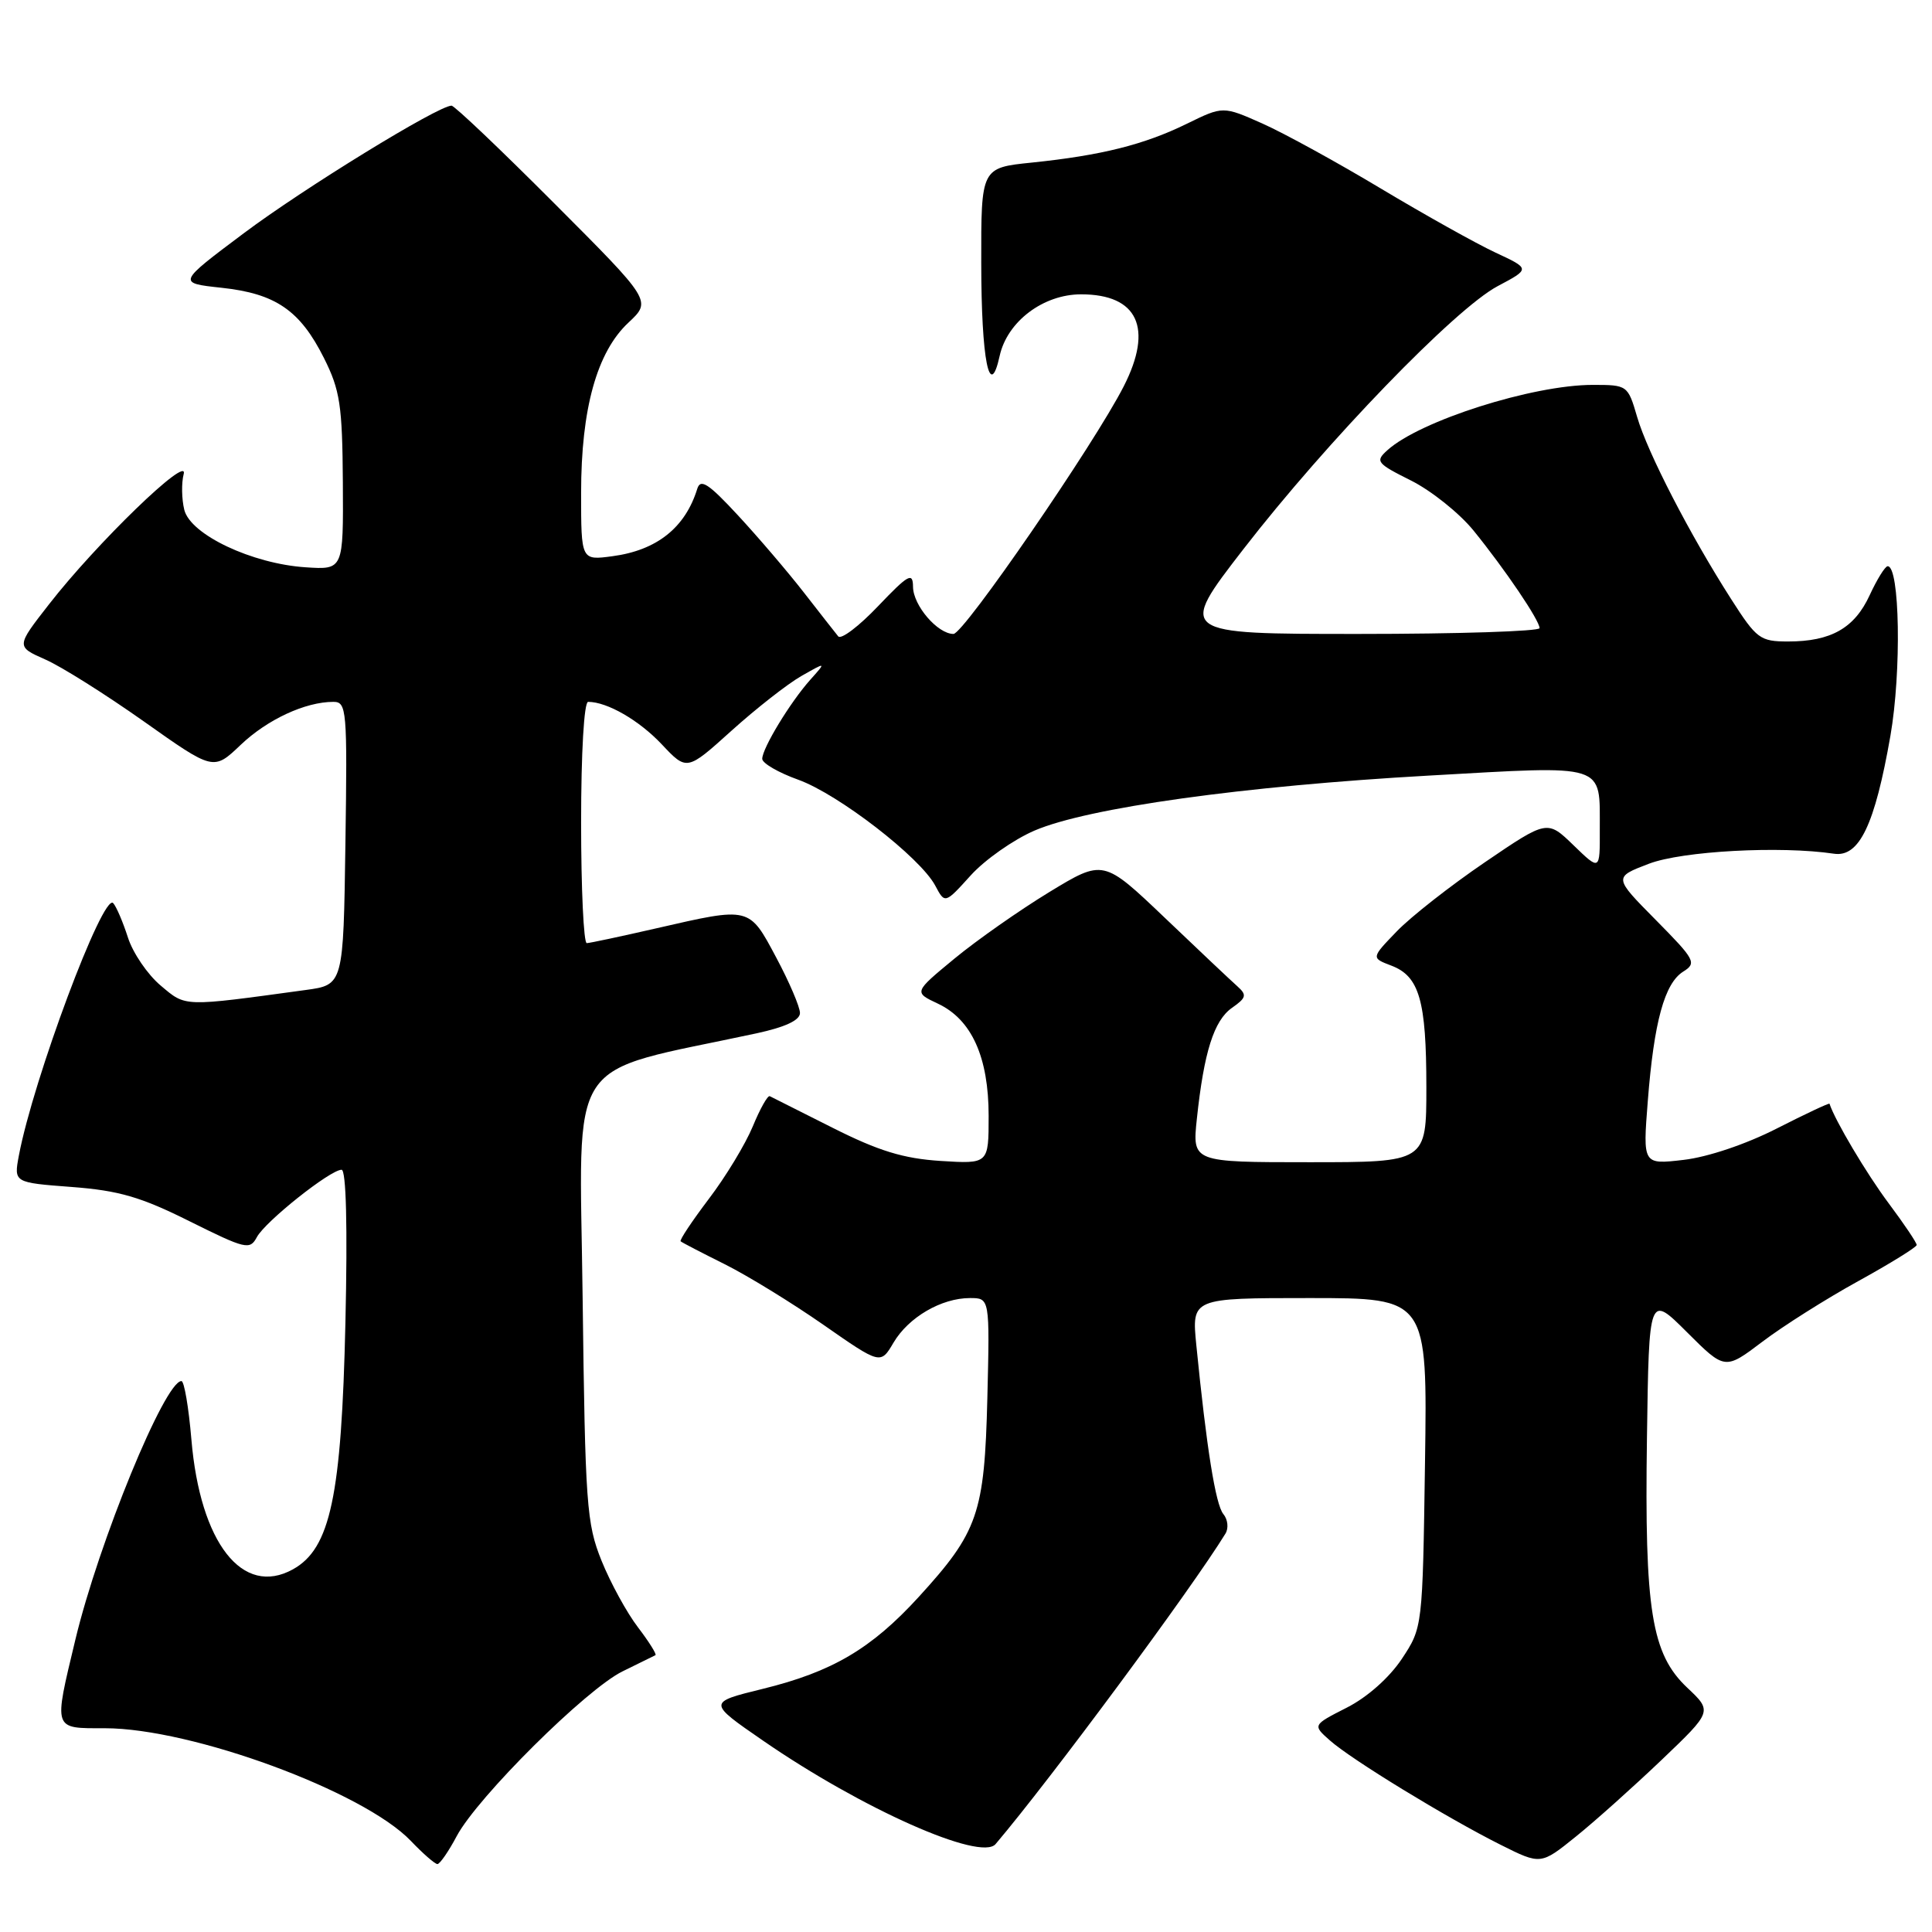 <?xml version="1.0" encoding="UTF-8" standalone="no"?>
<!DOCTYPE svg PUBLIC "-//W3C//DTD SVG 1.1//EN" "http://www.w3.org/Graphics/SVG/1.1/DTD/svg11.dtd" >
<svg xmlns="http://www.w3.org/2000/svg" xmlns:xlink="http://www.w3.org/1999/xlink" version="1.1" viewBox="0 0 256 256">
 <g >
 <path fill="currentColor"
d=" M 60.52 243.29 C 63.28 238.12 77.68 223.82 82.50 221.46 C 84.70 220.38 86.66 219.42 86.85 219.32 C 87.04 219.21 86.00 217.55 84.53 215.62 C 83.06 213.70 80.89 209.73 79.71 206.81 C 77.72 201.88 77.54 199.38 77.20 171.85 C 76.81 139.03 74.55 142.45 100.25 136.92 C 104.04 136.10 106.00 135.19 106.00 134.23 C 106.00 133.43 104.59 130.13 102.86 126.89 C 99.24 120.10 99.43 120.15 87.00 123.00 C 82.33 124.07 78.16 124.96 77.75 124.97 C 77.34 124.99 77.00 117.80 77.00 109.00 C 77.00 99.74 77.39 93.00 77.93 93.00 C 80.45 93.00 84.67 95.43 87.68 98.62 C 91.01 102.16 91.01 102.16 96.92 96.83 C 100.17 93.90 104.33 90.64 106.16 89.59 C 109.50 87.69 109.50 87.69 107.35 90.09 C 104.69 93.08 101.01 99.14 101.00 100.55 C 101.00 101.13 103.15 102.38 105.78 103.32 C 111.10 105.24 121.91 113.59 123.92 117.34 C 125.21 119.77 125.21 119.77 128.62 116.00 C 130.49 113.93 134.29 111.26 137.07 110.06 C 144.12 107.03 164.77 104.15 189.32 102.77 C 213.10 101.43 211.96 101.06 211.98 109.95 C 212.00 115.39 212.00 115.39 208.51 112.01 C 205.02 108.63 205.02 108.63 196.76 114.25 C 192.22 117.34 186.97 121.45 185.09 123.40 C 181.68 126.93 181.68 126.93 184.36 127.95 C 188.07 129.36 189.00 132.57 189.00 144.07 C 189.00 154.00 189.00 154.00 173.49 154.00 C 157.98 154.00 157.98 154.00 158.59 148.25 C 159.53 139.40 160.85 135.22 163.25 133.54 C 165.15 132.21 165.24 131.84 163.97 130.70 C 163.16 129.98 158.83 125.90 154.35 121.62 C 146.20 113.85 146.20 113.85 139.03 118.21 C 135.09 120.61 129.43 124.58 126.46 127.03 C 121.07 131.48 121.07 131.48 124.28 132.99 C 128.75 135.09 131.00 140.07 131.00 147.87 C 131.00 154.23 131.00 154.23 124.62 153.83 C 119.70 153.51 116.43 152.51 110.37 149.46 C 106.04 147.28 102.28 145.39 102.00 145.25 C 101.72 145.12 100.71 146.92 99.75 149.25 C 98.78 151.59 96.17 155.91 93.93 158.85 C 91.70 161.80 90.01 164.33 90.19 164.48 C 90.36 164.64 92.97 165.99 96.00 167.50 C 99.03 169.01 104.91 172.62 109.09 175.53 C 116.68 180.82 116.68 180.82 118.40 177.90 C 120.39 174.54 124.74 172.00 128.53 172.00 C 131.15 172.00 131.15 172.00 130.83 185.25 C 130.45 200.56 129.61 202.98 121.71 211.63 C 115.45 218.47 110.27 221.53 101.04 223.79 C 93.76 225.58 93.76 225.58 101.13 230.66 C 114.21 239.68 129.95 246.67 131.92 244.35 C 139.17 235.81 157.93 210.47 162.38 203.21 C 162.82 202.49 162.69 201.33 162.10 200.62 C 161.07 199.38 159.87 191.84 158.52 178.25 C 157.90 172.00 157.90 172.00 173.52 172.00 C 189.14 172.00 189.14 172.00 188.82 193.83 C 188.50 215.65 188.50 215.65 185.75 219.81 C 184.09 222.30 181.18 224.89 178.46 226.27 C 173.92 228.58 173.92 228.58 176.21 230.61 C 179.04 233.13 191.67 240.85 198.83 244.44 C 204.16 247.11 204.16 247.11 208.83 243.34 C 211.40 241.27 216.51 236.69 220.20 233.17 C 226.90 226.77 226.90 226.77 223.57 223.63 C 218.83 219.16 217.90 213.40 218.23 190.48 C 218.50 171.50 218.50 171.50 223.53 176.52 C 228.56 181.54 228.56 181.54 233.53 177.78 C 236.26 175.71 241.97 172.10 246.22 169.76 C 250.47 167.42 253.95 165.26 253.97 164.97 C 253.99 164.68 252.31 162.19 250.25 159.43 C 247.34 155.54 243.13 148.45 242.42 146.25 C 242.38 146.12 239.23 147.60 235.42 149.54 C 231.34 151.62 226.28 153.32 223.09 153.69 C 217.68 154.32 217.68 154.32 218.34 145.91 C 219.16 135.39 220.56 130.29 223.04 128.74 C 224.85 127.61 224.62 127.18 219.39 121.89 C 213.80 116.24 213.80 116.24 218.49 114.45 C 222.92 112.76 235.91 112.06 243.00 113.12 C 246.36 113.63 248.42 109.32 250.49 97.50 C 251.97 89.01 251.74 74.96 250.12 75.03 C 249.78 75.04 248.71 76.77 247.74 78.87 C 245.73 83.23 242.62 85.00 236.94 85.00 C 233.22 85.00 232.76 84.66 229.39 79.39 C 223.91 70.83 218.31 59.98 216.93 55.25 C 215.70 51.04 215.64 51.00 211.05 51.00 C 203.09 51.00 188.14 55.75 183.83 59.66 C 182.20 61.13 182.40 61.39 186.96 63.67 C 189.64 65.01 193.37 67.99 195.25 70.30 C 199.46 75.49 204.00 82.21 204.00 83.23 C 204.00 83.65 193.21 84.00 180.03 84.00 C 156.07 84.00 156.07 84.00 164.77 72.75 C 175.82 58.48 192.80 40.92 198.44 37.92 C 202.78 35.62 202.78 35.62 198.14 33.46 C 195.59 32.27 188.78 28.46 183.00 25.00 C 177.22 21.53 170.15 17.65 167.28 16.37 C 162.06 14.05 162.06 14.05 157.28 16.39 C 151.61 19.17 145.94 20.59 136.75 21.54 C 130.00 22.23 130.00 22.23 130.02 34.87 C 130.03 47.69 131.13 53.22 132.46 47.16 C 133.46 42.61 138.23 39.00 143.25 39.00 C 150.77 39.00 152.84 43.47 148.90 51.19 C 145.01 58.83 127.70 84.00 126.34 84.00 C 124.24 84.00 121.00 80.23 120.98 77.75 C 120.96 75.78 120.38 76.10 116.35 80.32 C 113.82 82.98 111.45 84.78 111.07 84.32 C 110.70 83.87 108.65 81.25 106.51 78.50 C 104.37 75.75 100.44 71.15 97.77 68.27 C 93.87 64.06 92.82 63.38 92.39 64.77 C 90.80 69.92 87.03 72.92 81.16 73.70 C 77.00 74.26 77.00 74.26 77.00 65.31 C 77.00 54.17 79.09 46.65 83.27 42.75 C 86.35 39.87 86.35 39.87 73.44 26.94 C 66.34 19.82 60.22 14.00 59.83 14.00 C 58.07 14.00 40.23 24.96 32.31 30.90 C 23.50 37.50 23.50 37.50 29.35 38.13 C 36.52 38.90 39.76 41.12 42.93 47.45 C 45.06 51.70 45.36 53.70 45.43 63.90 C 45.50 75.50 45.50 75.50 40.50 75.17 C 33.39 74.70 25.25 70.85 24.42 67.56 C 24.07 66.13 24.03 64.00 24.34 62.81 C 25.04 60.13 12.78 71.99 6.48 80.09 C 2.13 85.67 2.13 85.67 5.99 87.38 C 8.12 88.31 14.00 92.02 19.07 95.60 C 28.29 102.13 28.29 102.13 31.89 98.70 C 35.43 95.33 40.46 93.00 44.17 93.00 C 45.94 93.00 46.03 93.99 45.77 111.75 C 45.50 130.50 45.50 130.50 40.50 131.18 C 24.12 133.42 24.67 133.44 21.29 130.59 C 19.55 129.13 17.60 126.26 16.95 124.22 C 16.29 122.17 15.42 120.13 15.00 119.67 C 13.67 118.22 4.40 143.03 2.50 153.12 C 1.83 156.70 1.83 156.70 9.50 157.28 C 15.73 157.75 18.67 158.60 25.11 161.82 C 32.57 165.53 33.11 165.66 34.04 163.92 C 35.16 161.84 43.76 155.00 45.26 155.00 C 45.87 155.00 46.06 162.50 45.77 175.25 C 45.25 198.25 43.78 205.19 38.82 207.94 C 32.14 211.65 26.52 204.46 25.36 190.73 C 25.00 186.48 24.41 183.00 24.04 183.00 C 21.84 183.00 13.08 204.36 9.99 217.25 C 7.09 229.36 6.97 229.00 13.89 229.00 C 25.42 229.00 48.16 237.37 54.44 243.93 C 56.05 245.62 57.64 247.00 57.96 247.00 C 58.28 247.00 59.44 245.33 60.52 243.29 Z "/>
</g>
</svg>